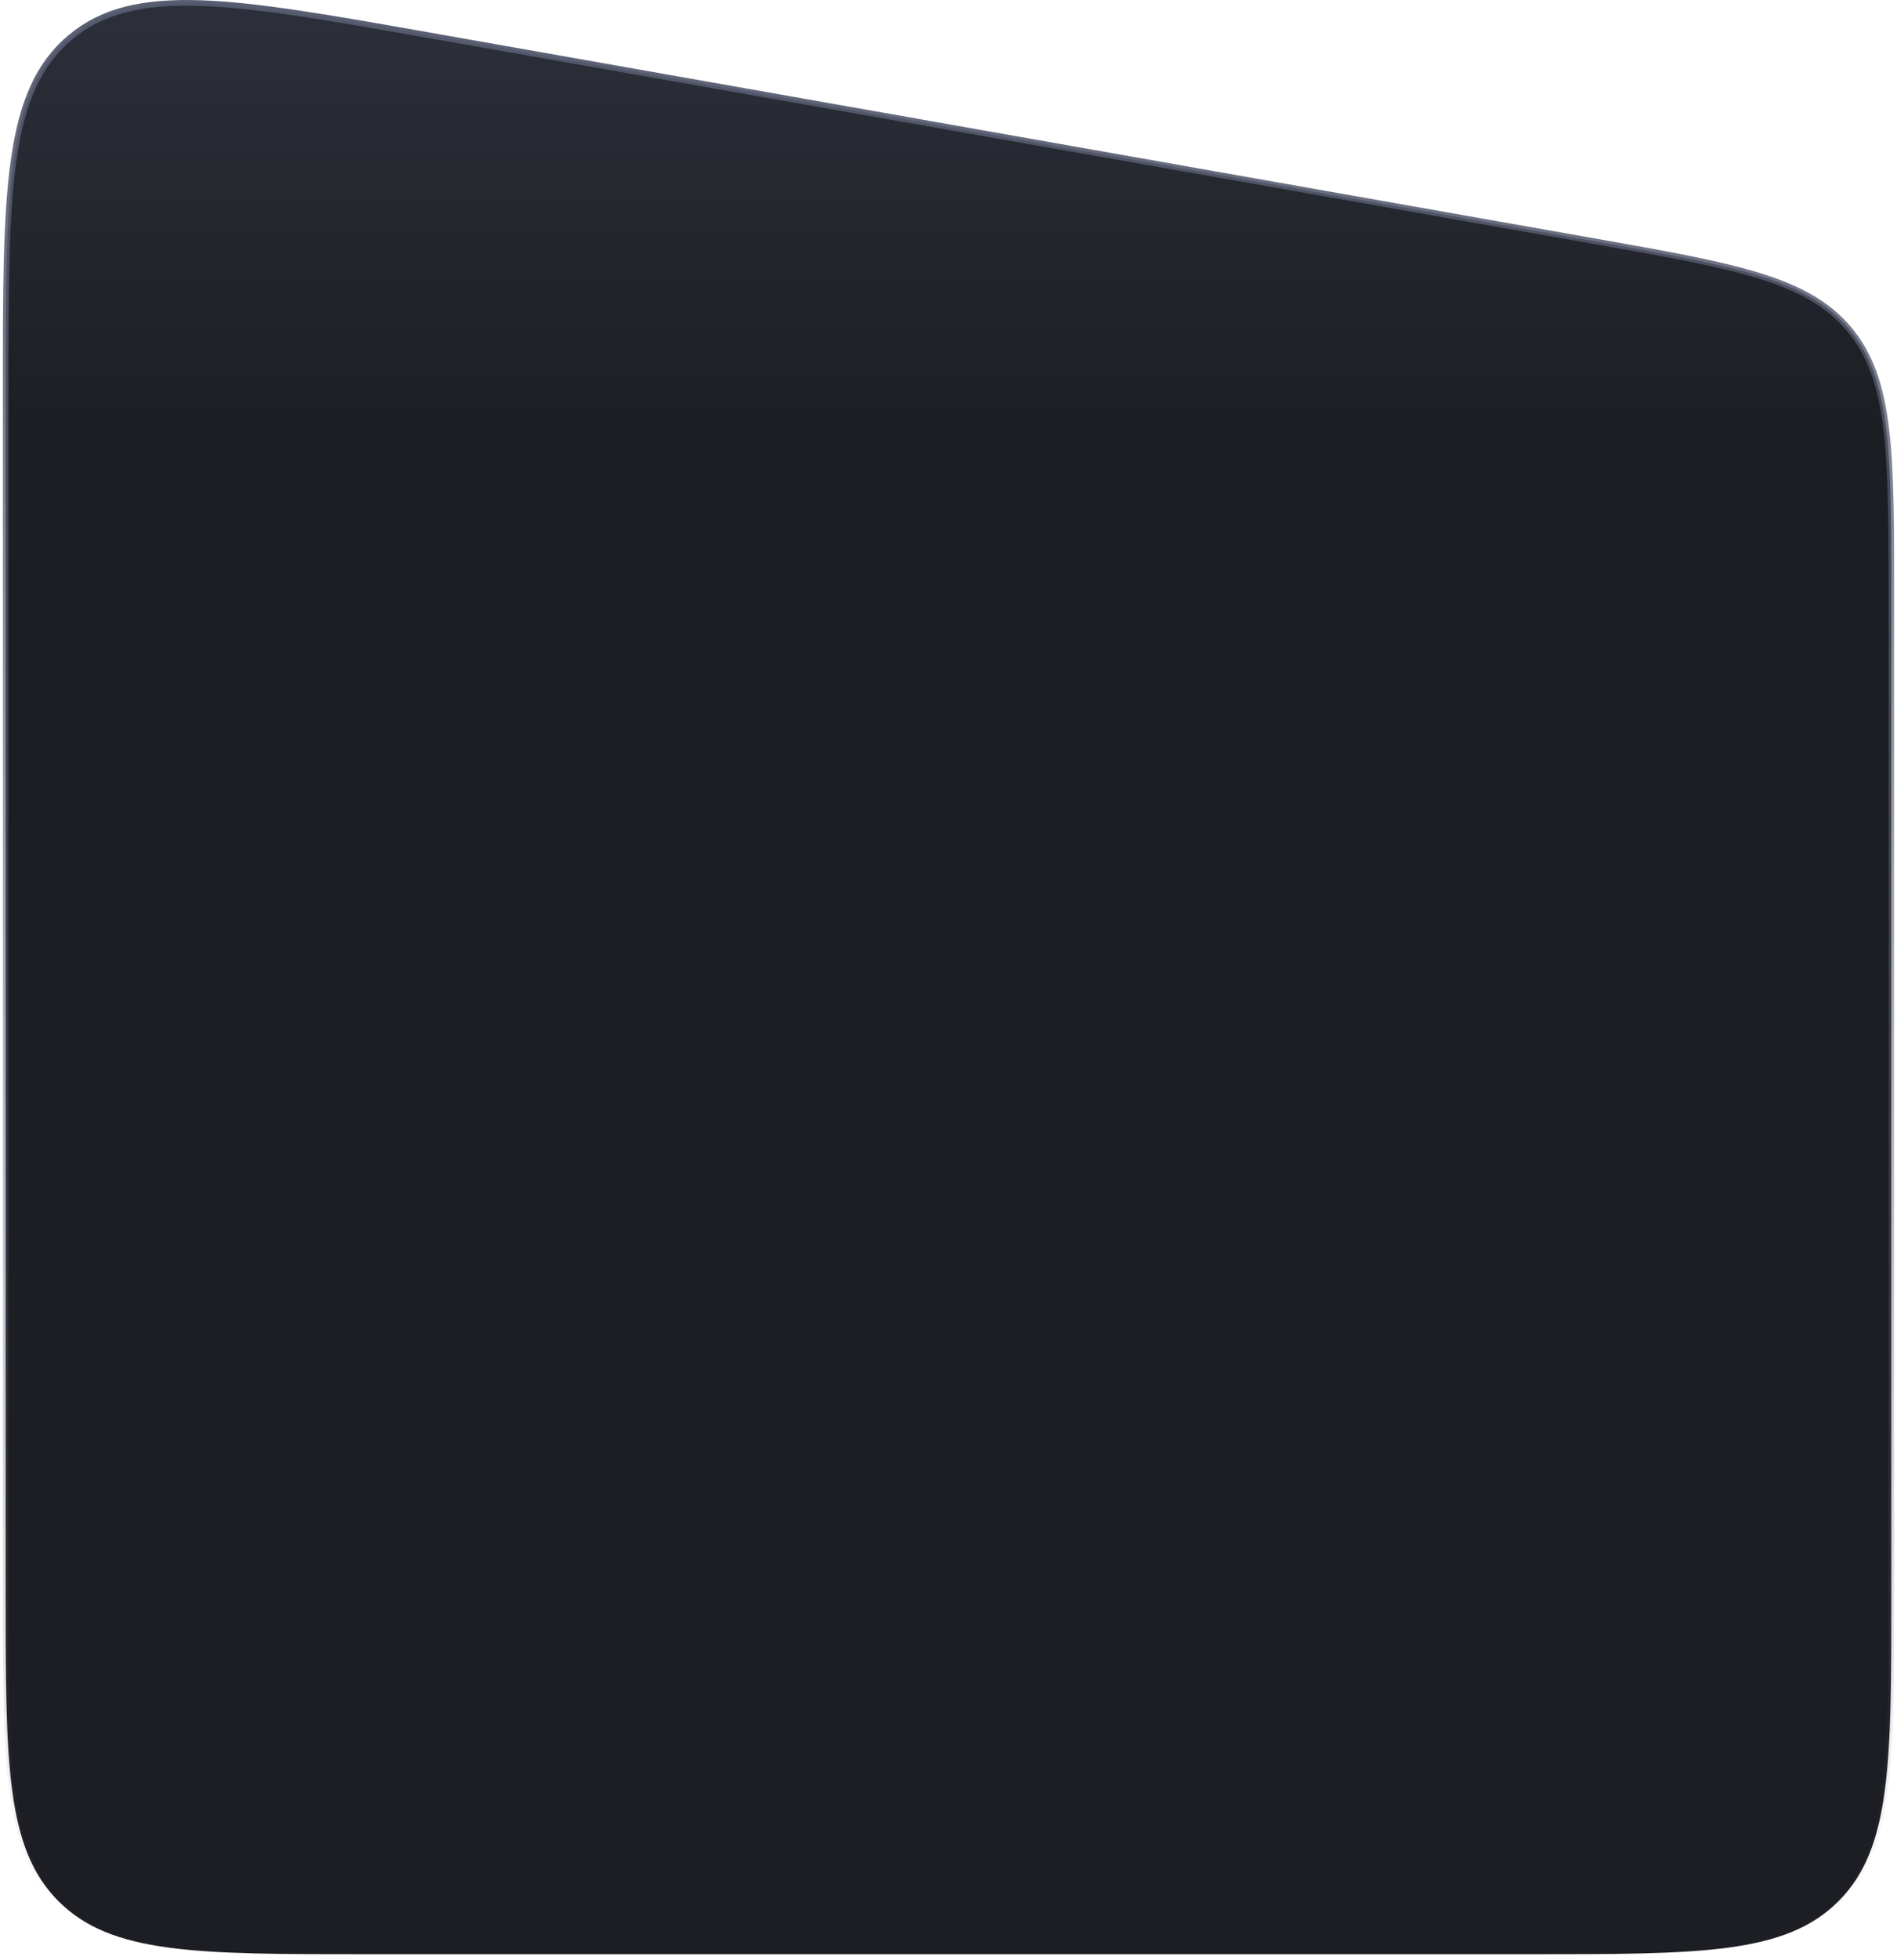 <svg width="336" height="347" viewBox="0 0 336 347" fill="none" xmlns="http://www.w3.org/2000/svg">
<path d="M1 69.296C1 33.914 1 16.223 12.435 6.632C23.869 -2.96 41.291 0.117 76.133 6.272L282.133 42.661C307.4 47.124 320.033 49.356 327.517 58.277C335 67.198 335 80.028 335 105.685V282C335 312.17 335 327.255 325.627 336.627C316.255 346 301.17 346 271 346H65C34.83 346 19.745 346 10.373 336.627C1 327.255 1 312.17 1 282V69.296Z" fill="url(#paint0_linear_41_12597)" stroke="url(#paint1_linear_41_12597)"/>
<defs>
<linearGradient id="paint0_linear_41_12597" x1="168" y1="-7" x2="168" y2="346" gradientUnits="userSpaceOnUse">
<stop stop-color="#2E313C"/>
<stop offset="0.24" stop-color="#1D1E23"/>
</linearGradient>
<linearGradient id="paint1_linear_41_12597" x1="168" y1="-7" x2="168" y2="346" gradientUnits="userSpaceOnUse">
<stop stop-color="#555A6E"/>
<stop offset="1" stop-color="#555A6E" stop-opacity="0"/>
</linearGradient>
</defs>
</svg>
